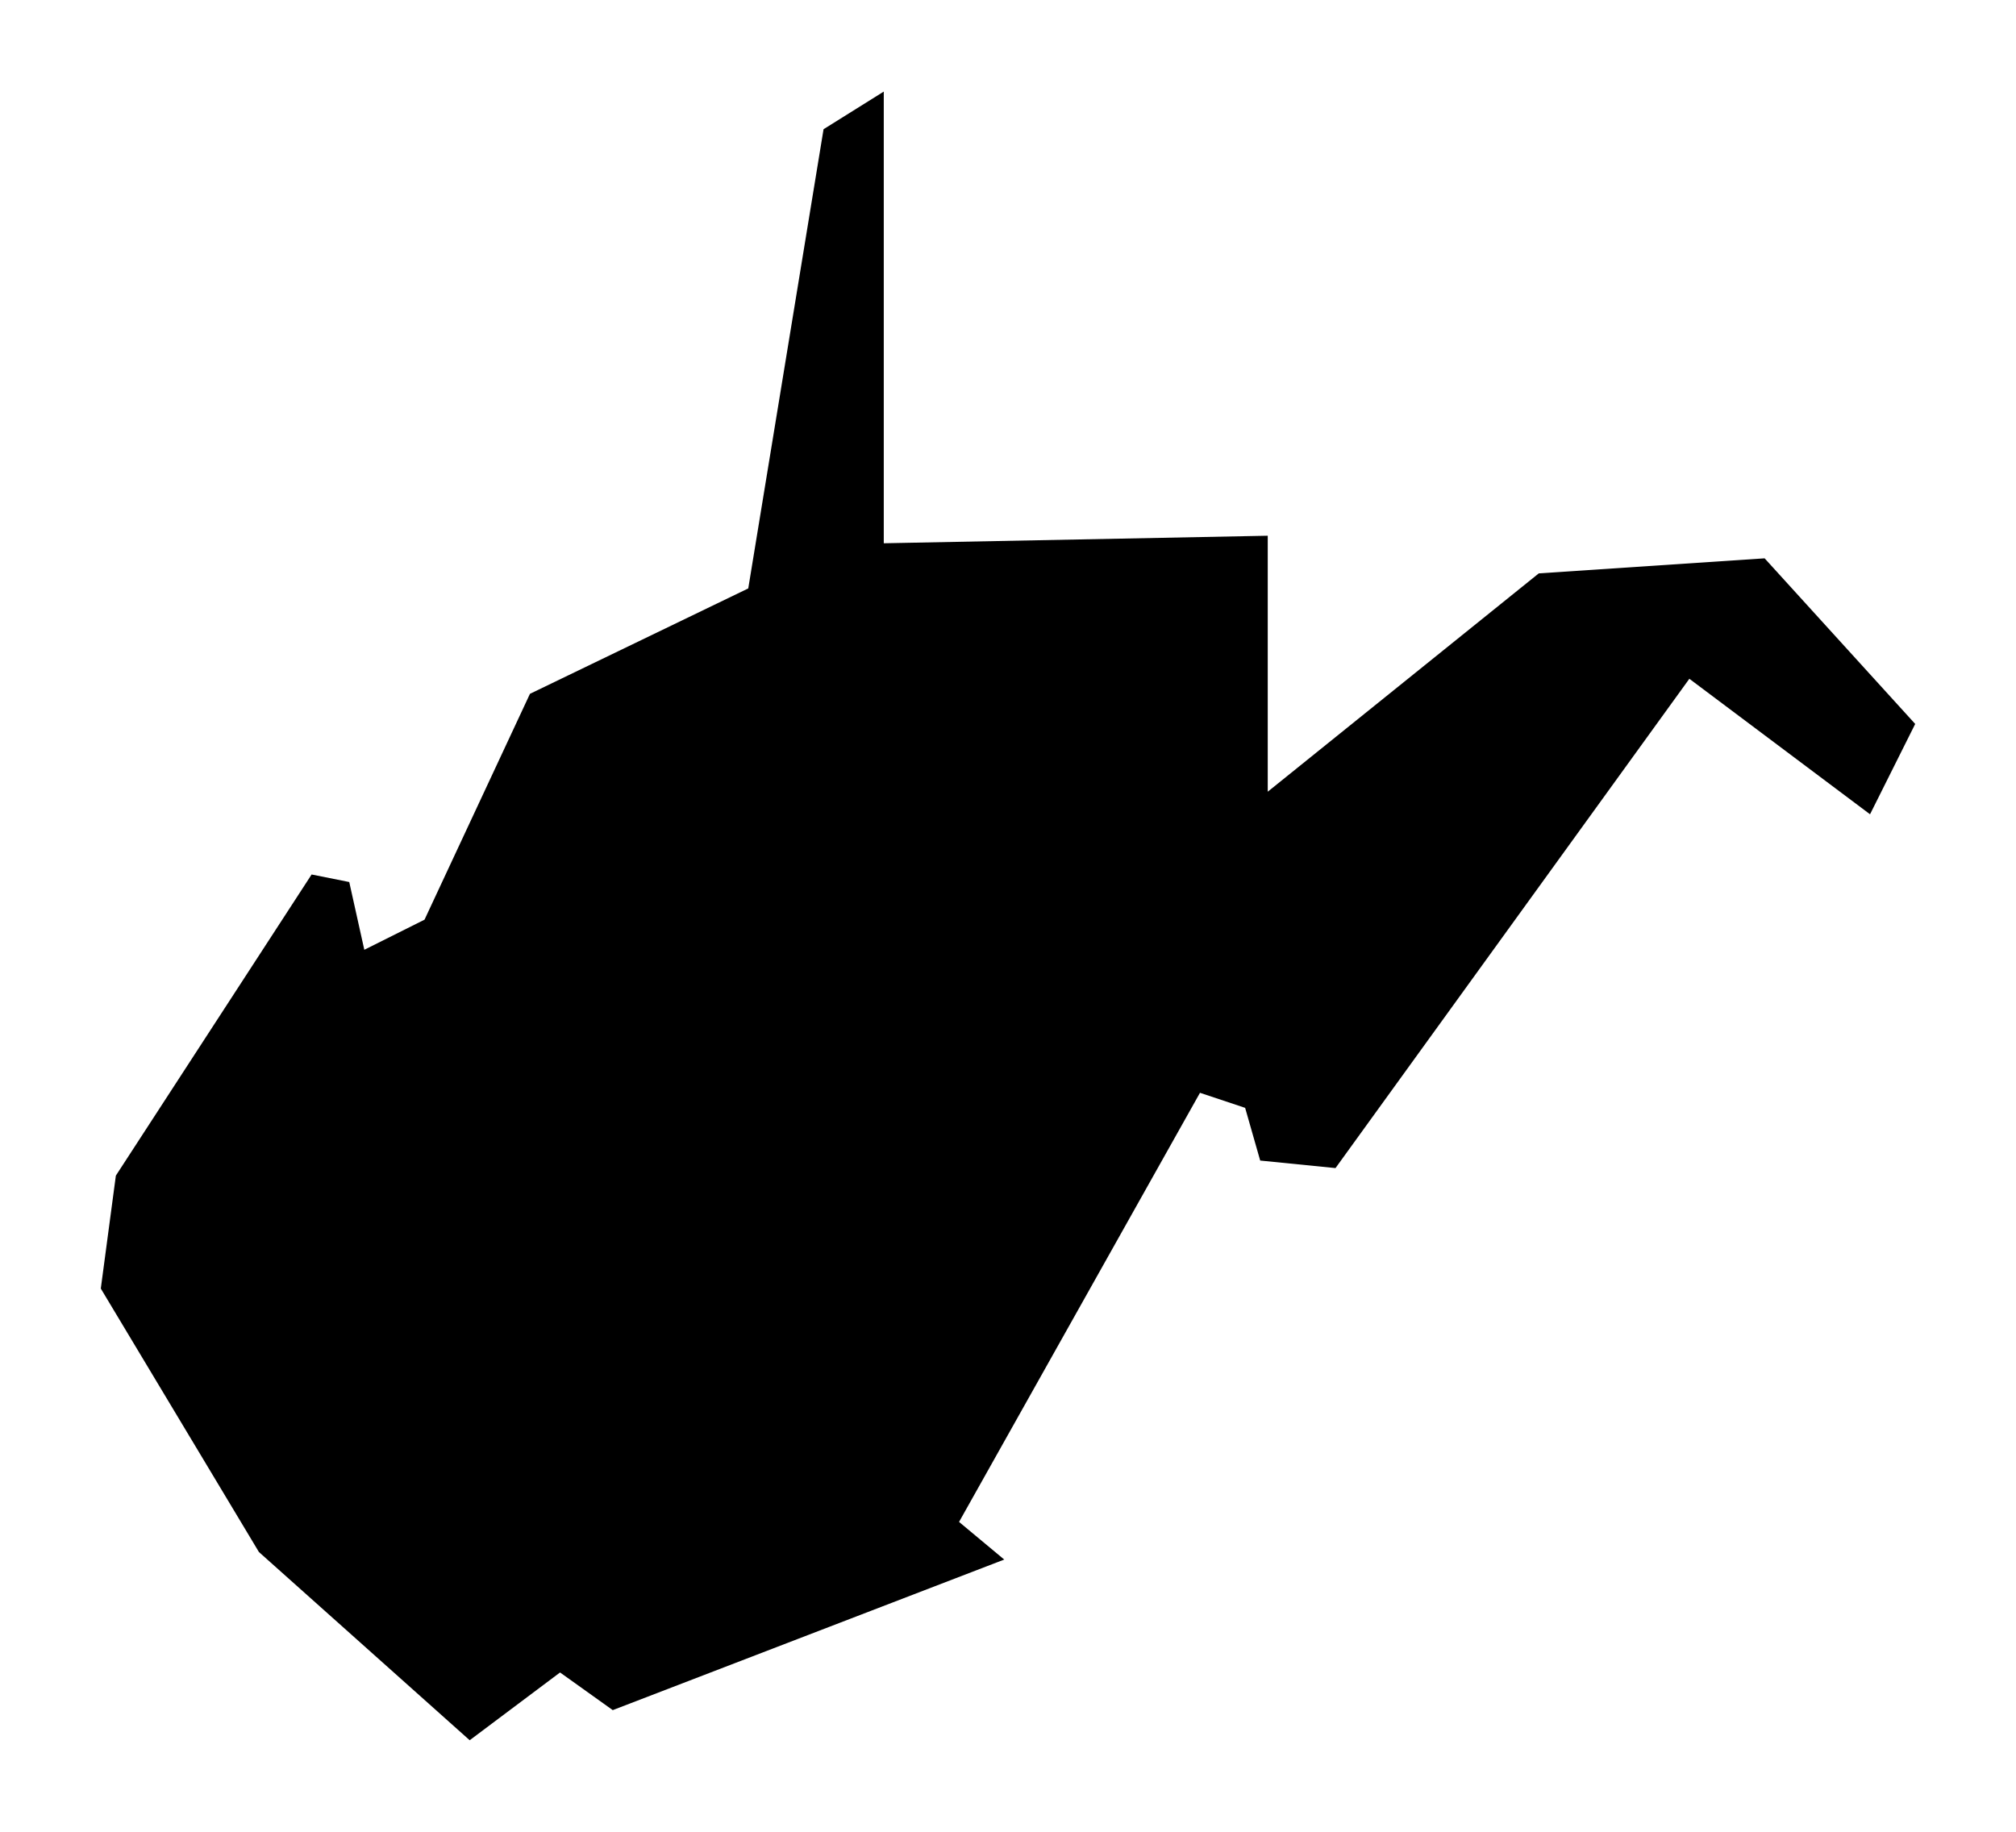 <svg xmlns="http://www.w3.org/2000/svg" xmlns:xlink="http://www.w3.org/1999/xlink" version="1.1" x="0px" y="0px" viewBox="0.25 3.16 100 90.872" enable-background="new 0.25 3.16 100 90.872" xml:space="preserve"><polygon points="44.088,7.703 41.101,9.57 37.366,32.35 26.537,37.579 21.308,48.782 18.321,50.276 17.574,46.915 15.707,46.541   5.997,61.479 5.25,67.081 13.093,80.151 23.548,89.488 28.03,86.126 30.644,87.994 50.063,80.525 47.822,78.658 59.773,57.371   62.013,58.118 62.76,60.732 66.495,61.105 84.047,36.832 93.01,43.554 95.25,39.073 87.781,30.857 76.578,31.604 63.134,42.434   63.134,29.736 44.088,30.11 "></polygon></svg>